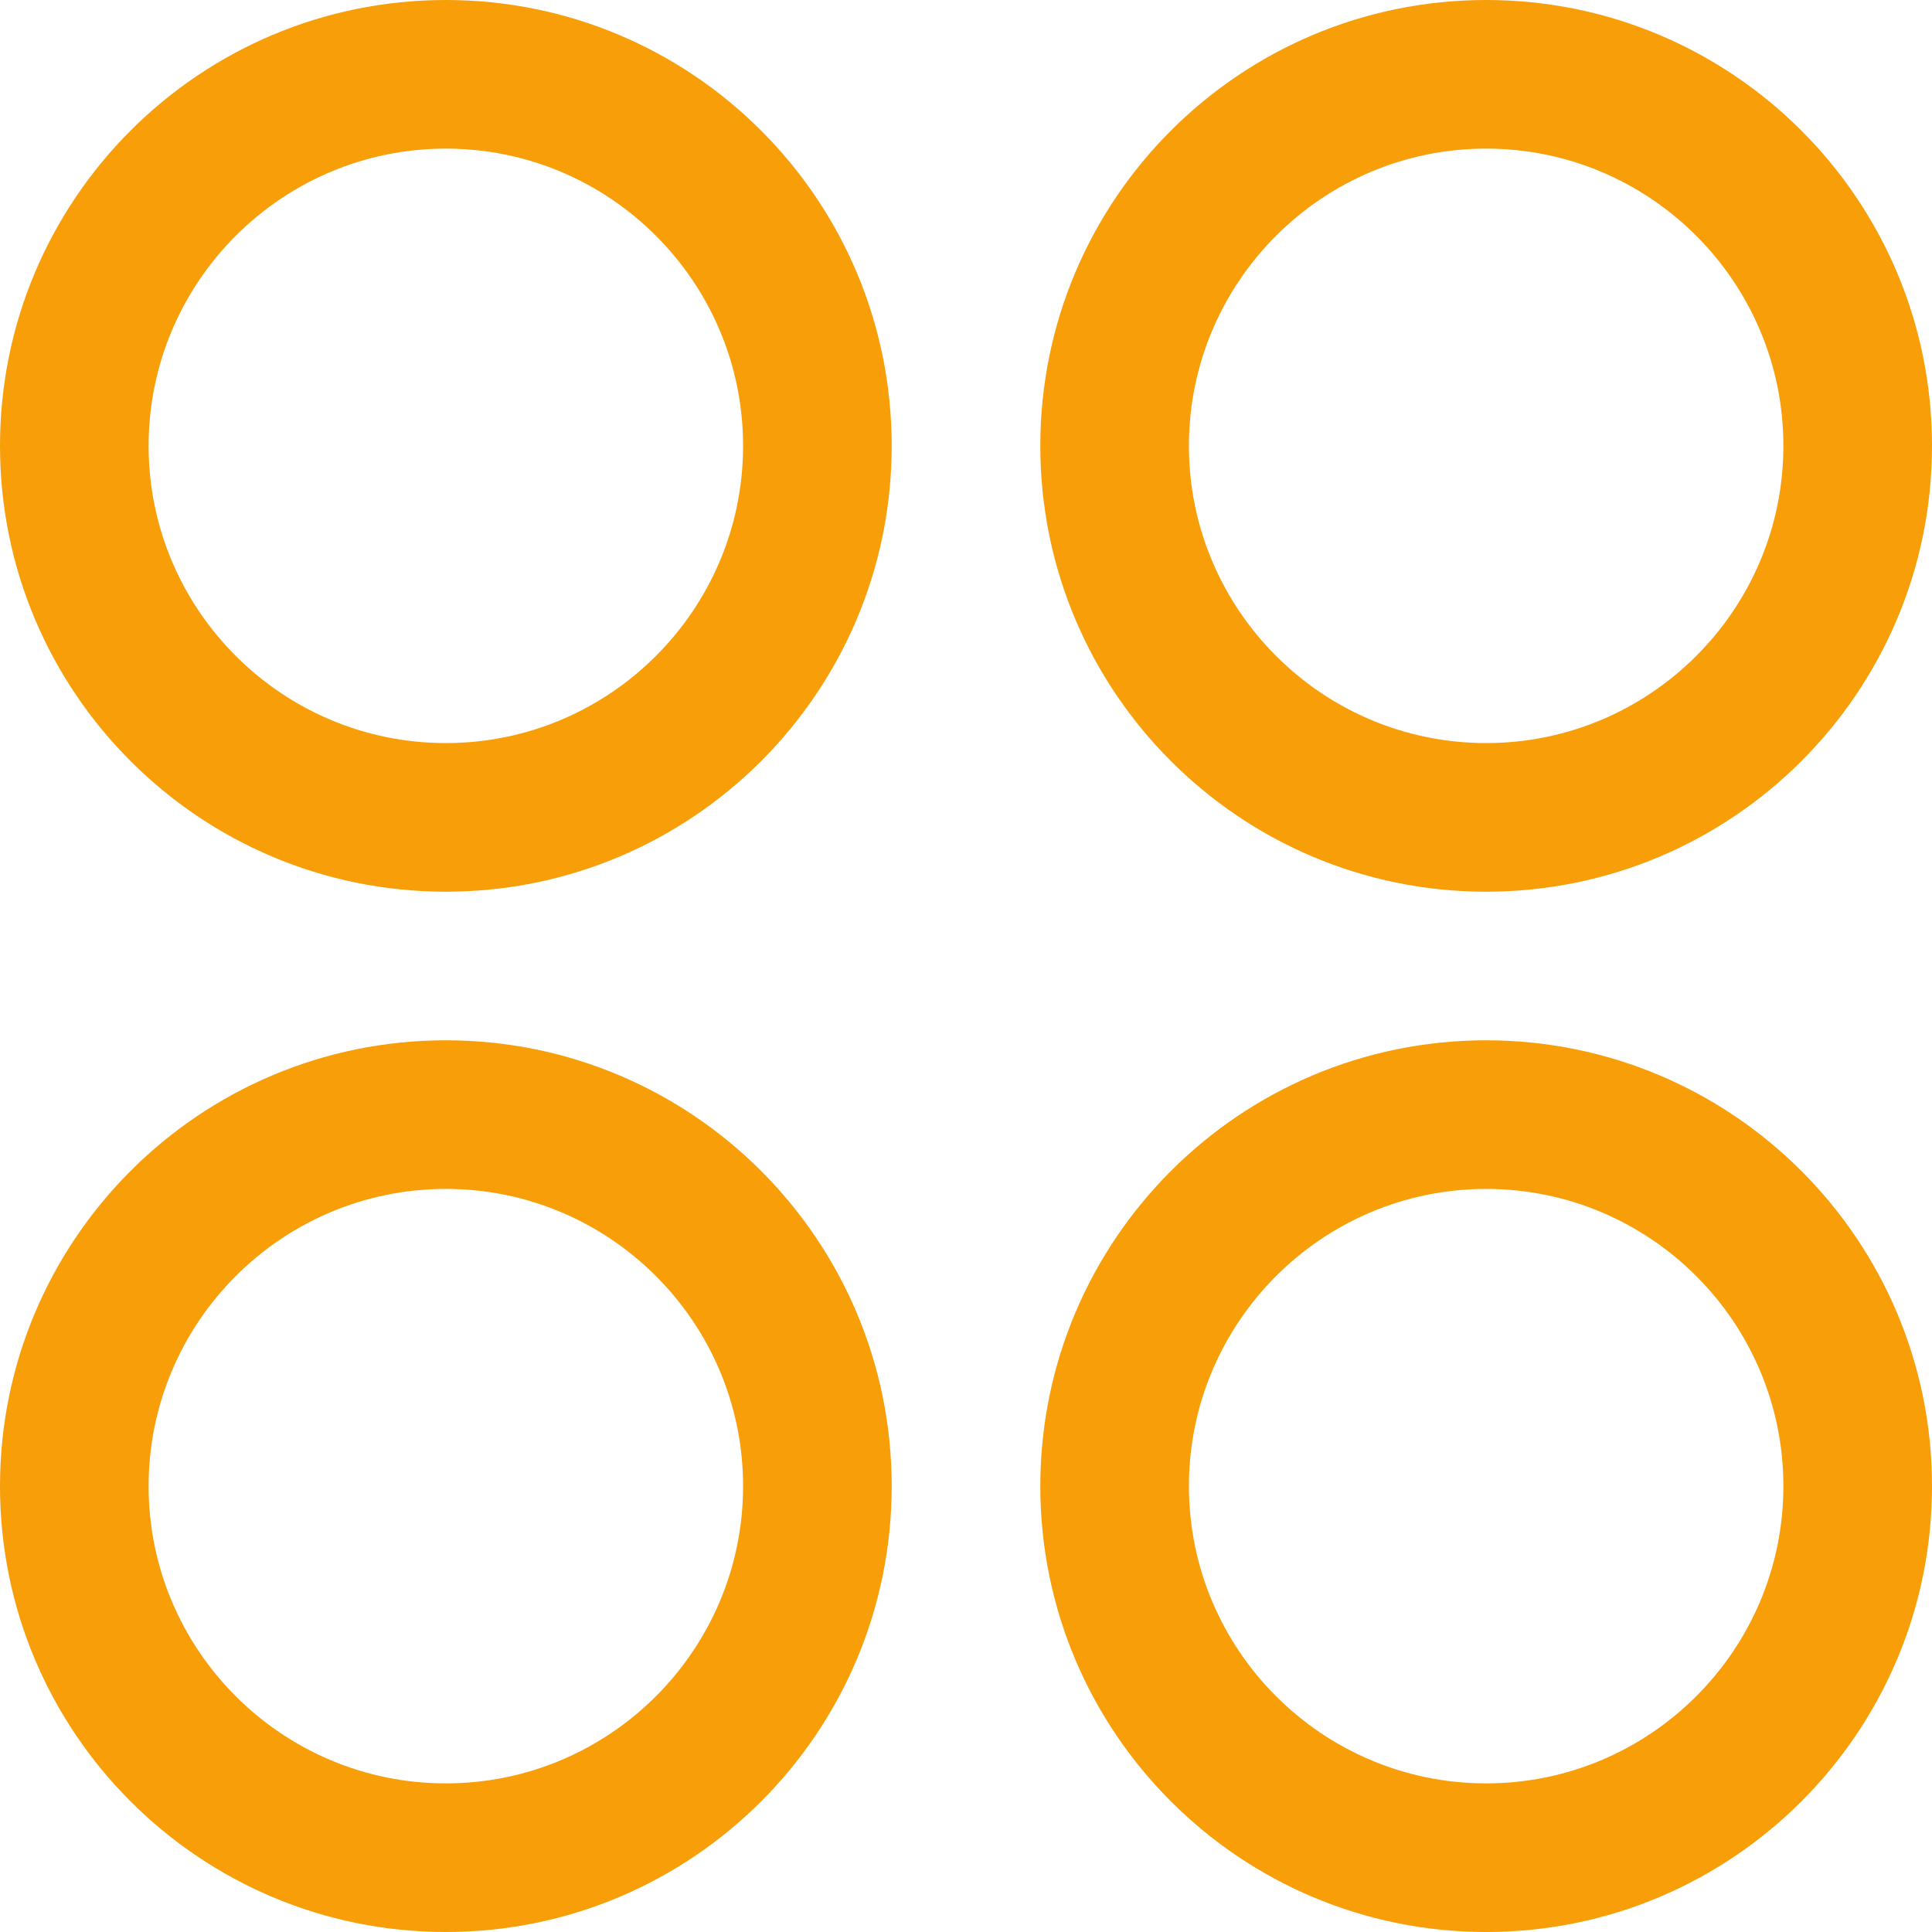 <svg xmlns="http://www.w3.org/2000/svg" width="13" height="13" viewBox="0 0 13 13">
  <g id="Union_1" data-name="Union 1" transform="translate(897 1076)" fill="none">
    <path d="M-890-1066a3,3,0,0,1,3-3,3,3,0,0,1,3,3,3,3,0,0,1-3,3A3,3,0,0,1-890-1066Zm-7,0a3,3,0,0,1,3-3,3,3,0,0,1,3,3,3,3,0,0,1-3,3A3,3,0,0,1-897-1066Zm7-7a3,3,0,0,1,3-3,3,3,0,0,1,3,3,3,3,0,0,1-3,3A3,3,0,0,1-890-1073Zm-7,0a3,3,0,0,1,3-3,3,3,0,0,1,3,3,3,3,0,0,1-3,3A3,3,0,0,1-897-1073Z" stroke="none"/>
    <path d="M -887 -1064 C -885.897 -1064 -885 -1064.897 -885 -1066 C -885 -1067.103 -885.897 -1068 -887 -1068 C -888.103 -1068 -889 -1067.103 -889 -1066 C -889 -1064.897 -888.103 -1064 -887 -1064 M -894 -1064 C -892.897 -1064 -892 -1064.897 -892 -1066 C -892 -1067.103 -892.897 -1068 -894 -1068 C -895.103 -1068 -896 -1067.103 -896 -1066 C -896 -1064.897 -895.103 -1064 -894 -1064 M -887 -1071 C -885.897 -1071 -885 -1071.897 -885 -1073 C -885 -1074.103 -885.897 -1075 -887 -1075 C -888.103 -1075 -889 -1074.103 -889 -1073 C -889 -1071.897 -888.103 -1071 -887 -1071 M -894 -1071 C -892.897 -1071 -892 -1071.897 -892 -1073 C -892 -1074.103 -892.897 -1075 -894 -1075 C -895.103 -1075 -896 -1074.103 -896 -1073 C -896 -1071.897 -895.103 -1071 -894 -1071 M -887 -1063 C -888.656 -1063 -890 -1064.343 -890 -1066 C -890 -1067.656 -888.656 -1069 -887 -1069 C -885.344 -1069 -884 -1067.656 -884 -1066 C -884 -1064.343 -885.344 -1063 -887 -1063 Z M -894 -1063 C -895.657 -1063 -897 -1064.343 -897 -1066 C -897 -1067.656 -895.657 -1069 -894 -1069 C -892.343 -1069 -891 -1067.656 -891 -1066 C -891 -1064.343 -892.343 -1063 -894 -1063 Z M -887 -1070 C -888.656 -1070 -890 -1071.343 -890 -1073 C -890 -1074.657 -888.656 -1076 -887 -1076 C -885.344 -1076 -884 -1074.657 -884 -1073 C -884 -1071.343 -885.344 -1070 -887 -1070 Z M -894 -1070 C -895.657 -1070 -897 -1071.343 -897 -1073 C -897 -1074.657 -895.657 -1076 -894 -1076 C -892.343 -1076 -891 -1074.657 -891 -1073 C -891 -1071.343 -892.343 -1070 -894 -1070 Z" stroke="none" fill="#f79e09"/>
  </g>
</svg>
